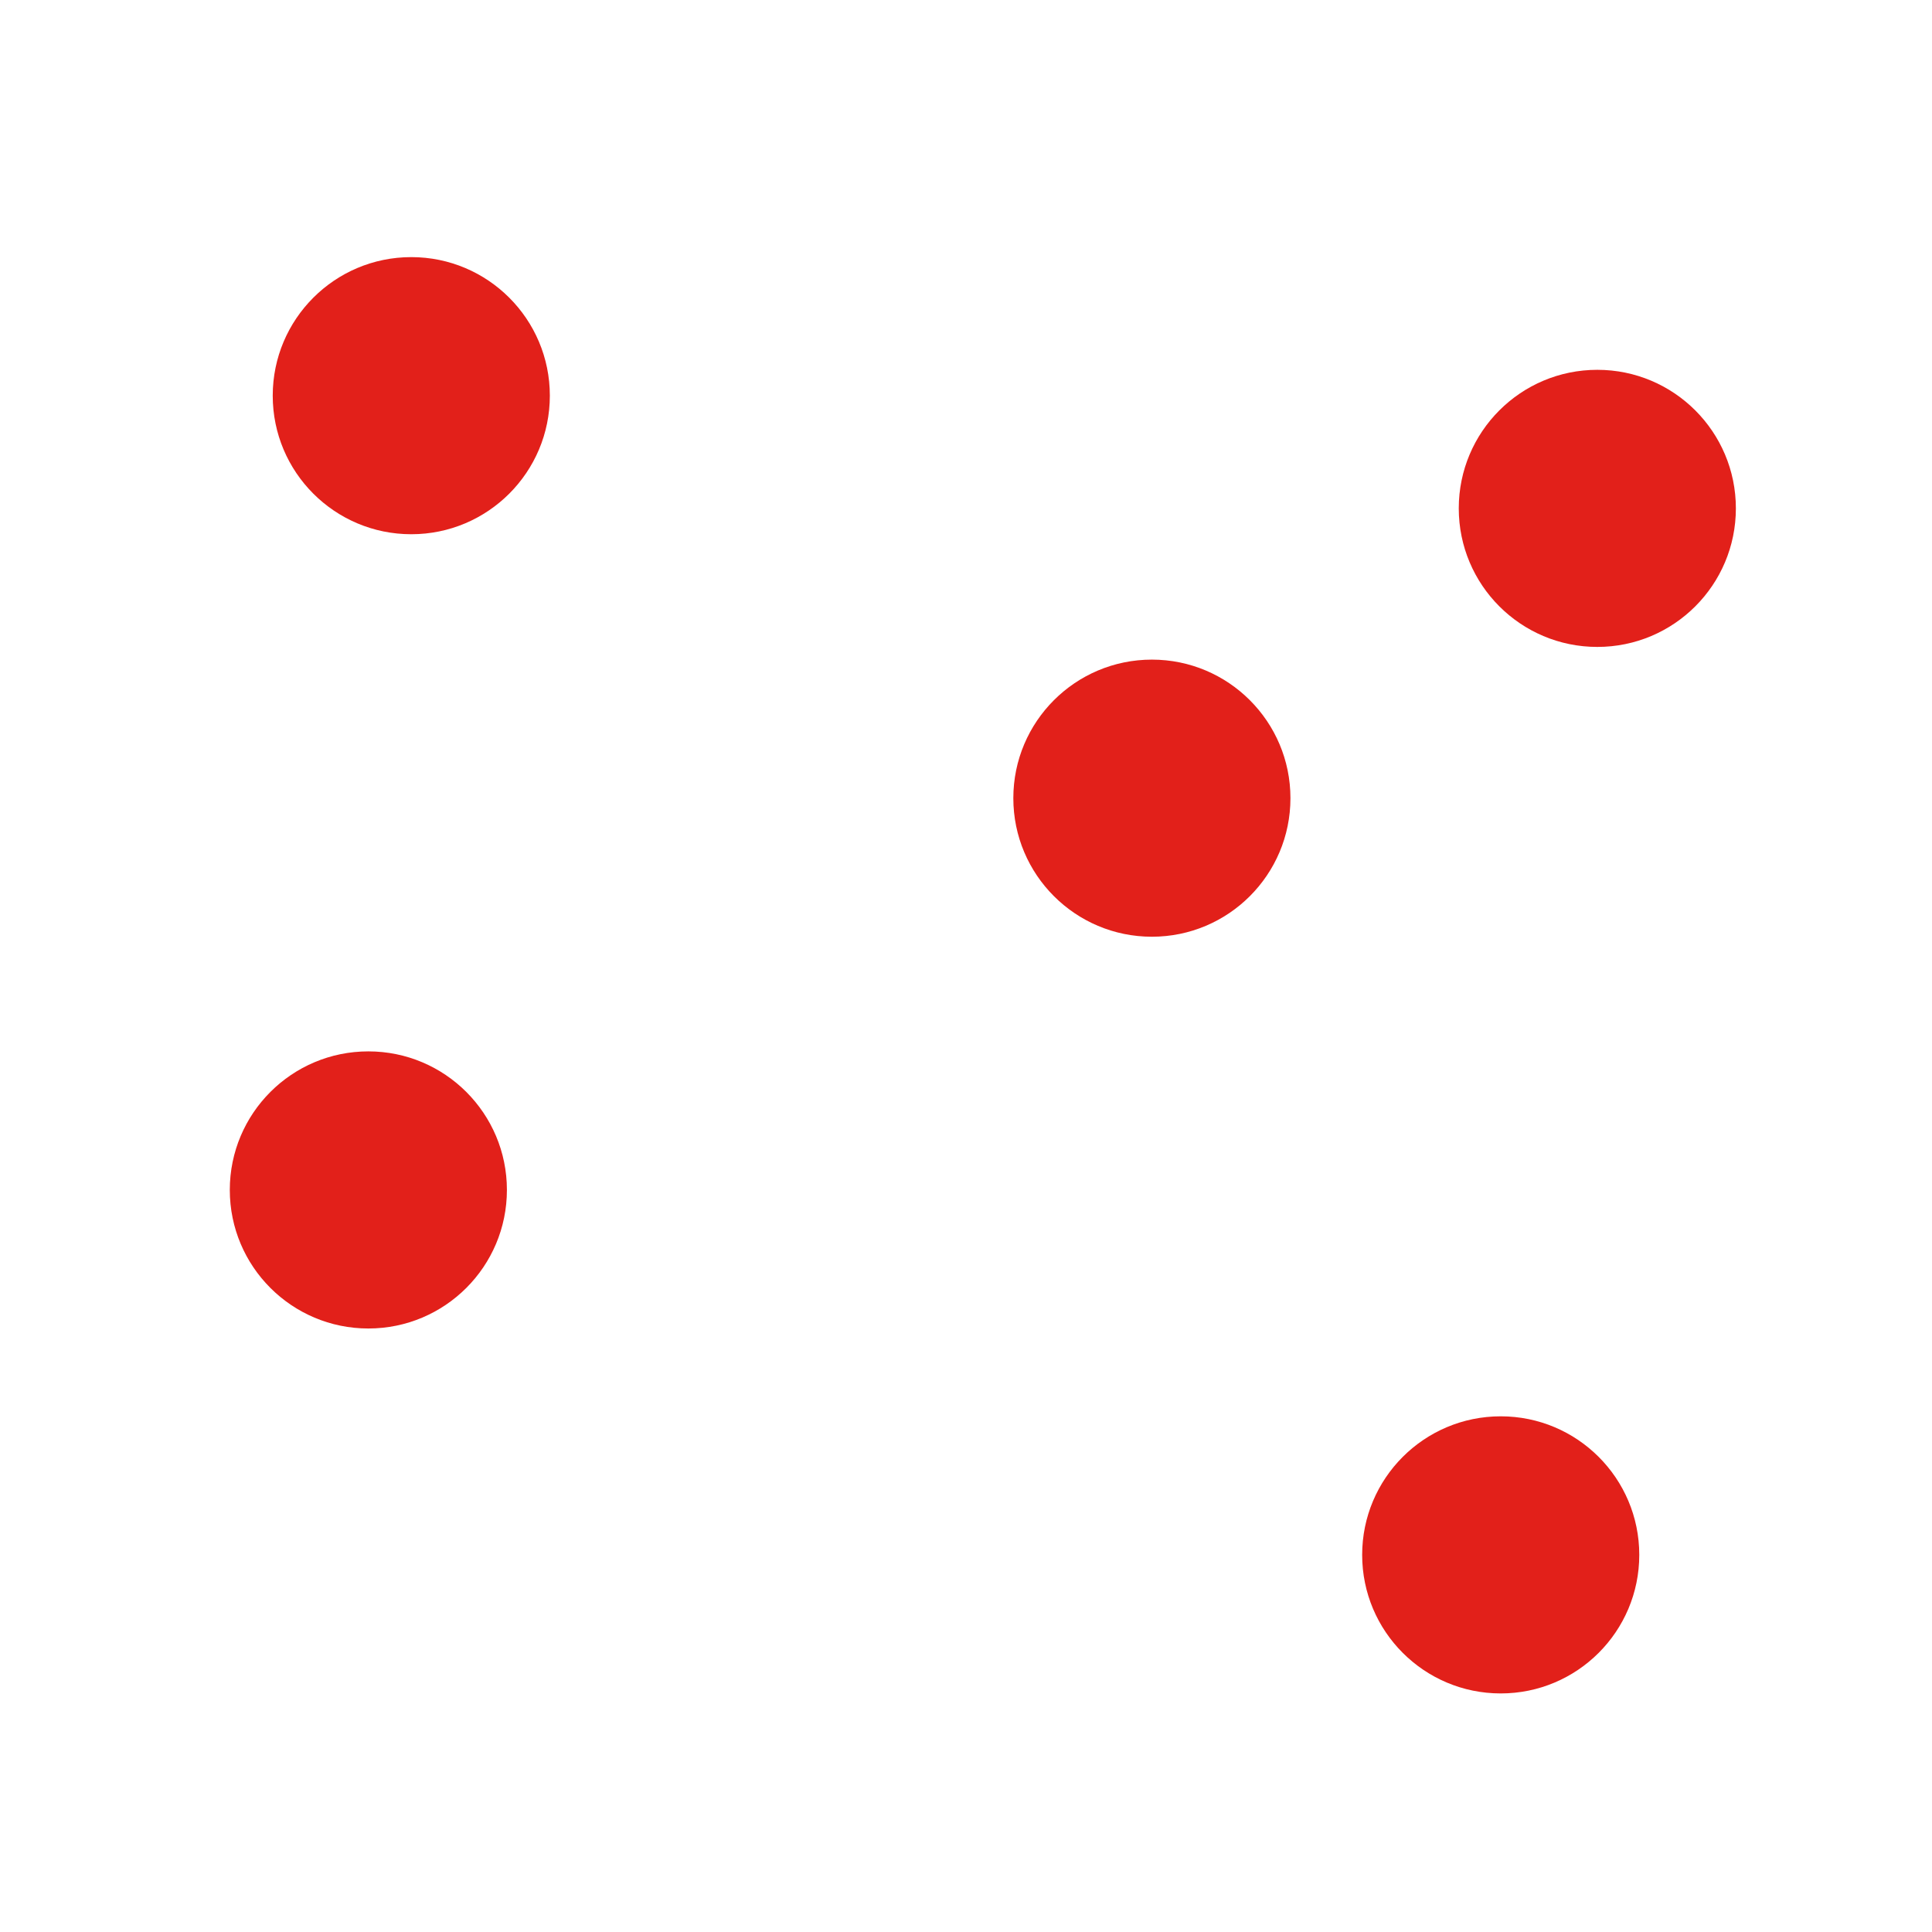 <?xml version="1.0" encoding="iso-8859-1"?>
<!-- Generator: Adobe Illustrator 15.1.0, SVG Export Plug-In . SVG Version: 6.00 Build 0)  -->
<!DOCTYPE svg PUBLIC "-//W3C//DTD SVG 1.1//EN" "http://www.w3.org/Graphics/SVG/1.1/DTD/svg11.dtd">
<svg version="1.1" id="Layer_1" xmlns="http://www.w3.org/2000/svg" xmlns:xlink="http://www.w3.org/1999/xlink" x="0px" y="0px"
	 width="360px" height="360px" viewBox="0 0 360 360" style="enable-background:new 0 0 360 360;" xml:space="preserve">
<g>
	<g>
		<g>
			
				<rect x="440.402" y="320.443" transform="matrix(-0.806 0.592 -0.592 -0.806 995.007 331.411)" style="fill:#3D6D00;" width="5.564" height="16.693"/>
		</g>
		<g>
			
				<rect x="447.088" y="300.777" transform="matrix(-0.988 0.157 -0.157 -0.988 942.124 542.356)" style="fill:#3D6D00;" width="5.086" height="15.256"/>
		</g>
		<g>
			
				<rect x="468.315" y="229.266" transform="matrix(0.89 0.455 -0.455 0.89 161.353 -188.521)" style="fill:#3D6D00;" width="7.696" height="23.087"/>
		</g>
		<g>
			
				<rect x="509.67" y="137.535" transform="matrix(-0.875 -0.484 0.484 -0.875 890.188 521.542)" style="fill:#3D6D00;" width="5.53" height="16.591"/>
		</g>
		<g>
			
				<rect x="585.155" y="181.032" transform="matrix(-0.837 0.547 -0.547 -0.837 1186.763 30.483)" style="fill:#3D6D00;" width="7.369" height="22.108"/>
		</g>
		<g>
			
				<rect x="655.011" y="259.882" transform="matrix(-0.401 0.916 -0.916 -0.401 1169.633 -224.991)" style="fill:#3D6D00;" width="6.794" height="20.383"/>
		</g>
		<g>
			
				<rect x="641.418" y="353.343" transform="matrix(-0.473 0.881 -0.881 -0.473 1271.671 -31.248)" style="fill:#3D6D00;" width="7.523" height="22.569"/>
		</g>
		<g>
			
				<rect x="628.234" y="365.236" transform="matrix(-0.229 0.973 -0.973 -0.229 1142.371 -153.017)" style="fill:#3D6D00;" width="7.095" height="21.285"/>
		</g>
		<g>
			
				<rect x="459.484" y="406.877" transform="matrix(-0.942 0.335 -0.335 -0.942 1038.625 654.683)" style="fill:#3D6D00;" width="6.706" height="20.12"/>
		</g>
		<g>
			
				<rect x="482.137" y="291.283" transform="matrix(0.707 -0.707 0.707 0.707 -71.549 432.068)" style="fill:#3D6D00;" width="7.42" height="22.259"/>
		</g>
		<g>
			
				<rect x="492.717" y="254.499" transform="matrix(0.893 -0.451 0.451 0.893 -65.598 251.879)" style="fill:#3D6D00;" width="6.061" height="18.184"/>
		</g>
		<g>
			
				<rect x="561.914" y="219.527" transform="matrix(0.636 0.772 -0.772 0.636 383.753 -352.645)" style="fill:#3D6D00;" width="7.145" height="21.435"/>
		</g>
		<g>
			
				<rect x="653.408" y="193.757" transform="matrix(-0.941 -0.339 0.339 -0.941 1205.633 618.535)" style="fill:#3D6D00;" width="6.829" height="20.486"/>
		</g>
	</g>
</g>
<g>
	<g>
		<g>
			
				<rect x="506.625" y="381.331" transform="matrix(-0.217 0.976 -0.976 -0.217 1000.333 -22.015)" style="fill:#E2201A;" width="4.734" height="17.357"/>
		</g>
		<g>
			
				<rect x="557.234" y="410.877" transform="matrix(-0.726 -0.688 0.688 -0.726 677.164 1111.016)" style="fill:#E2201A;" width="5.314" height="19.484"/>
		</g>
		<g>
			
				<rect x="620.319" y="301.246" transform="matrix(0.977 0.213 -0.213 0.977 80.296 -125.669)" style="fill:#E2201A;" width="4.372" height="16.031"/>
		</g>
		<g>
			
				<rect x="533.737" y="246.165" transform="matrix(0.891 -0.454 0.454 0.891 -58.104 271.666)" style="fill:#E2201A;" width="5.814" height="21.318"/>
		</g>
		<g>
			
				<rect x="467.063" y="178.976" transform="matrix(0.989 0.149 -0.149 0.989 33.394 -67.774)" style="fill:#E2201A;" width="5.7" height="20.901"/>
		</g>
		<g>
			
				<rect x="595.631" y="164.888" transform="matrix(-0.418 0.908 -0.908 -0.418 1004.217 -298.421)" style="fill:#E2201A;" width="4.084" height="14.972"/>
		</g>
		<g>
			
				<rect x="540.206" y="331.245" transform="matrix(-0.574 -0.819 0.819 -0.574 574.494 983.461)" style="fill:#E2201A;" width="5.984" height="21.941"/>
		</g>
		<g>
			
				<rect x="463.249" y="365.258" transform="matrix(-0.668 0.744 -0.744 -0.668 1053.439 275.616)" style="fill:#E2201A;" width="4.043" height="14.828"/>
		</g>
		<g>
			
				<rect x="419.158" y="320.728" transform="matrix(-0.996 0.094 -0.094 -0.996 871.276 615.112)" style="fill:#E2201A;" width="4.002" height="14.674"/>
		</g>
		<g>
			
				<rect x="440.541" y="254.436" transform="matrix(-0.891 0.453 -0.453 -0.891 958.465 299.7)" style="fill:#E2201A;" width="5.579" height="20.459"/>
		</g>
		<g>
			
				<rect x="551.576" y="148.265" transform="matrix(-0.134 -0.991 0.991 -0.134 472.282 727.029)" style="fill:#E2201A;" width="4.791" height="17.568"/>
		</g>
	</g>
</g>
<rect x="-114.685" y="247.605" transform="matrix(0.996 0.087 -0.087 0.996 22.489 10.305)" style="fill:#BBACAD;" width="16.493" height="28.76"/>
<rect x="-246.725" y="247.171" transform="matrix(0.994 0.108 -0.108 0.994 26.937 27.356)" style="fill:#BBACAD;" width="16.926" height="28.759"/>
<rect x="-163.616" y="141.714" transform="matrix(0.996 0.087 -0.087 0.996 13.049 14.178)" style="fill:#BBACAD;" width="16.491" height="28.759"/>
<rect x="-273.429" y="93.962" transform="matrix(0.992 -0.129 0.129 0.992 -16.193 -33.191)" style="fill:#BBACAD;" width="18.503" height="28.759"/>
<g>
	<defs>
		<circle id="SVGID_1_" cx="-264.289" cy="108.781" r="31.468"/>
	</defs>
	<clipPath id="SVGID_2_">
		<use xlink:href="#SVGID_1_"  style="overflow:visible;"/>
	</clipPath>
	<g style="clip-path:url(#SVGID_2_);">
		<g>
			<circle style="fill:#BCBCBC;" cx="-273.278" cy="36.853" r="72.48"/>
		</g>
	</g>
</g>
<rect x="-49.55" y="105.938" transform="matrix(-0.98 -0.197 0.197 -0.98 -104.751 230.217)" style="fill:#BBACAD;" width="17.246" height="28.76"/>
<g>
	<defs>
		<circle id="SVGID_3_" cx="-47.041" cy="124.37" r="31.468"/>
	</defs>
	<clipPath id="SVGID_4_">
		<use xlink:href="#SVGID_3_"  style="overflow:visible;"/>
	</clipPath>
	<g style="clip-path:url(#SVGID_4_);">
		<g>
			<circle style="fill:#BCBCBC;" cx="-50.634" cy="196.769" r="72.481"/>
		</g>
	</g>
</g>
<rect x="-121.364" y="38.037" transform="matrix(0.453 0.891 -0.891 0.453 -14.696 128.789)" style="fill:#BBACAD;" width="18.085" height="28.759"/>
<g>
	<defs>
		<circle id="SVGID_5_" cx="-105.214" cy="49.939" r="31.469"/>
	</defs>
	<clipPath id="SVGID_6_">
		<use xlink:href="#SVGID_5_"  style="overflow:visible;"/>
	</clipPath>
	<g style="clip-path:url(#SVGID_6_);">
		<g>
			<circle style="fill:#BCBCBC;" cx="-43.615" cy="11.729" r="72.481"/>
		</g>
	</g>
</g>
<g>
	<defs>
		<circle id="SVGID_7_" cx="-237.498" cy="261.803" r="31.468"/>
	</defs>
	<clipPath id="SVGID_8_">
		<use xlink:href="#SVGID_7_"  style="overflow:visible;"/>
	</clipPath>
	<g style="clip-path:url(#SVGID_8_);">
		<g>
			<circle style="fill:#BCBCBC;" cx="-226.254" cy="190.194" r="72.48"/>
		</g>
	</g>
</g>
<rect x="-216.439" y="-21.008" transform="matrix(0.593 0.805 -0.805 0.593 -89.811 164.338)" style="fill:#BBACAD;" width="18.103" height="28.759"/>
<g>
	<defs>
		<circle id="SVGID_9_" cx="-200.29" cy="-6.857" r="31.468"/>
	</defs>
	<clipPath id="SVGID_10_">
		<use xlink:href="#SVGID_9_"  style="overflow:visible;"/>
	</clipPath>
	<g style="clip-path:url(#SVGID_10_);">
		<g>
			<circle style="fill:#BCBCBC;" cx="-151.299" cy="-60.282" r="72.48"/>
		</g>
	</g>
</g>
<g>
	<defs>
		<circle id="SVGID_11_" cx="-154.251" cy="153.33" r="31.468"/>
	</defs>
	<clipPath id="SVGID_12_">
		<use xlink:href="#SVGID_11_"  style="overflow:visible;"/>
	</clipPath>
	<g style="clip-path:url(#SVGID_12_);">
		<g>
			<circle style="fill:#BCBCBC;" cx="-153.743" cy="80.844" r="72.48"/>
		</g>
	</g>
</g>
<g>
	<defs>
		<circle id="SVGID_13_" cx="-107.053" cy="263.923" r="31.468"/>
	</defs>
	<clipPath id="SVGID_14_">
		<use xlink:href="#SVGID_13_"  style="overflow:visible;"/>
	</clipPath>
	<g style="clip-path:url(#SVGID_14_);">
		<g>
			<circle style="fill:#BCBCBC;" cx="-100.258" cy="336.091" r="72.48"/>
		</g>
	</g>
</g>
<circle style="fill:#E2201A;" cx="76.637" cy="73.728" r="25.818"/>
<circle style="fill:#E2201A;" cx="214.637" cy="148.728" r="25.818"/>
<circle style="fill:#E2201A;" cx="68.637" cy="221.728" r="25.818"/>
<circle style="fill:#E2201A;" cx="279.637" cy="289.728" r="25.818"/>
<circle style="fill:#E2201A;" cx="297.637" cy="94.728" r="25.818"/>
</svg>
